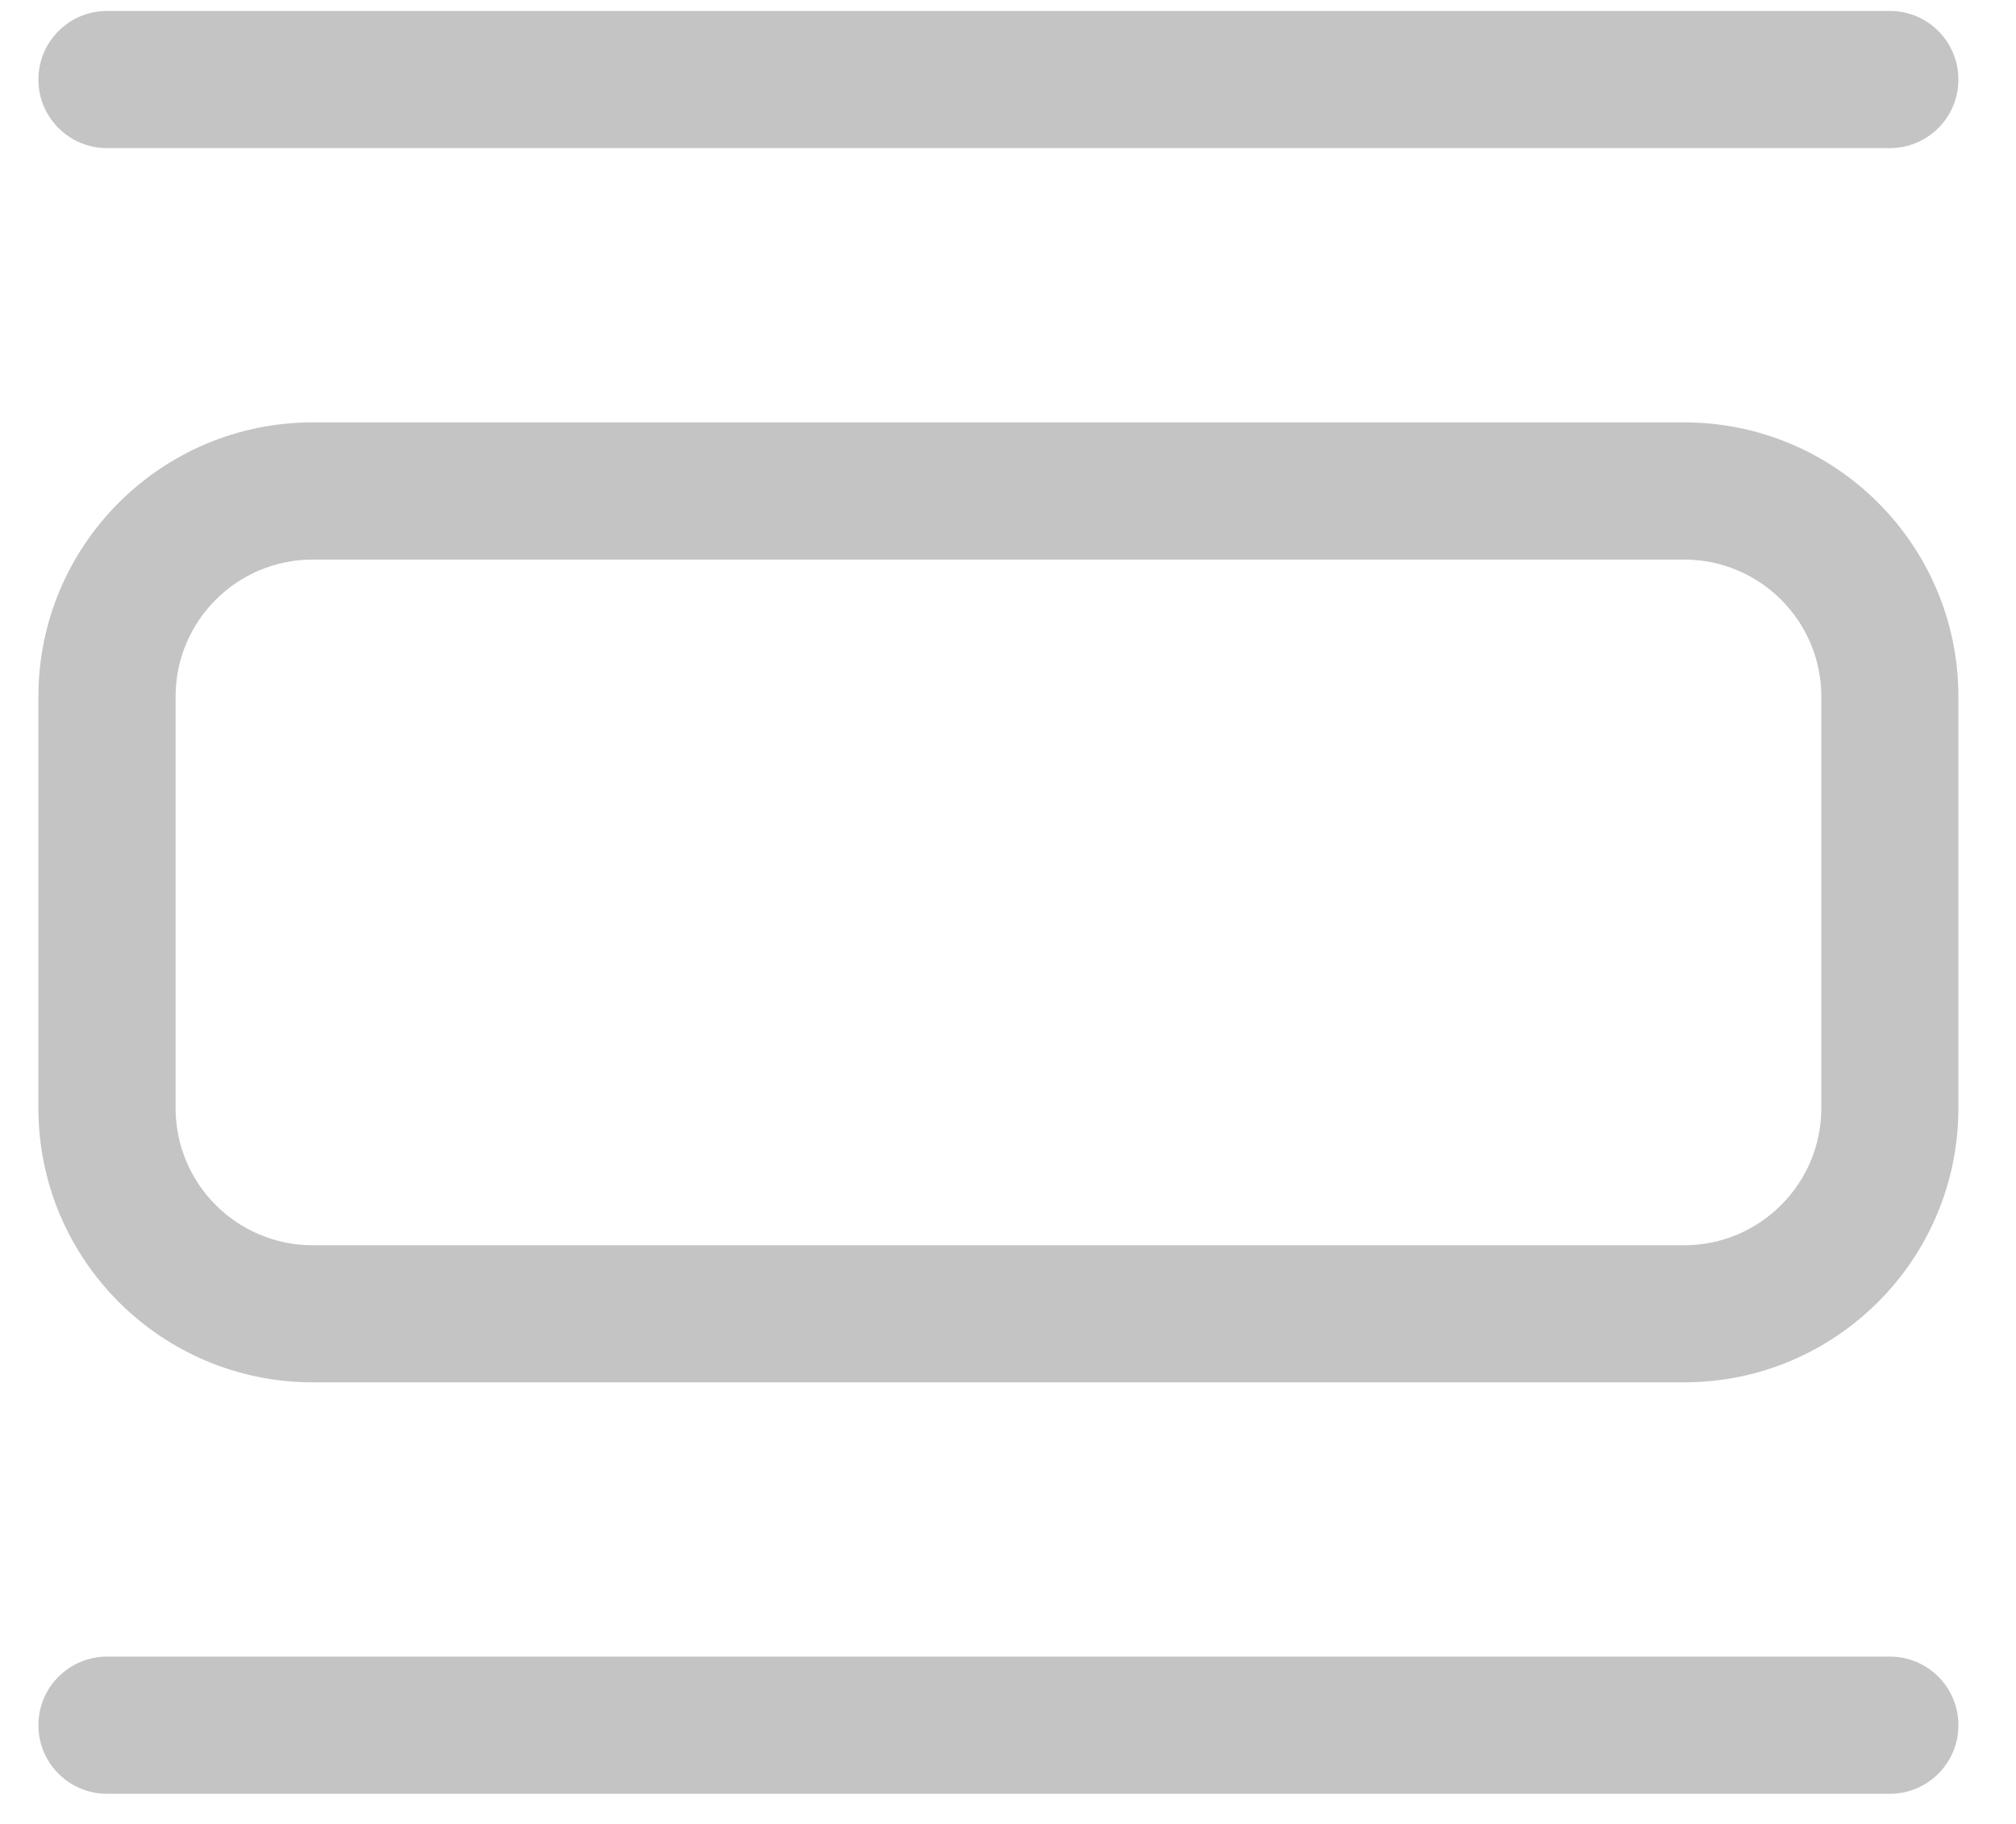 <svg width="21" height="19" viewBox="0 0 21 19" fill="none" xmlns="http://www.w3.org/2000/svg">
<path fill-rule="evenodd" clip-rule="evenodd" d="M0.4 0.829C0.4 0.434 0.72 0.114 1.115 0.114H19.686C20.081 0.114 20.4 0.434 20.4 0.829C20.4 1.223 20.081 1.543 19.686 1.543H1.115C0.72 1.543 0.4 1.223 0.4 0.829ZM17.543 4.4H3.258C1.68 4.4 0.4 5.679 0.4 7.257V11.543C0.4 13.121 1.68 14.4 3.258 14.4H17.543C19.121 14.4 20.4 13.121 20.4 11.543V7.257C20.4 5.679 19.121 4.4 17.543 4.4ZM1.829 7.257C1.829 6.468 2.469 5.829 3.258 5.829H17.543C18.332 5.829 18.972 6.468 18.972 7.257V11.543C18.972 12.332 18.332 12.972 17.543 12.972H3.258C2.469 12.972 1.829 12.332 1.829 11.543V7.257ZM1.115 17.257C0.72 17.257 0.4 17.577 0.4 17.972C0.4 18.366 0.72 18.686 1.115 18.686H19.686C20.081 18.686 20.4 18.366 20.4 17.972C20.4 17.577 20.081 17.257 19.686 17.257H1.115Z" fill="#C4C4C4"/>
</svg>
